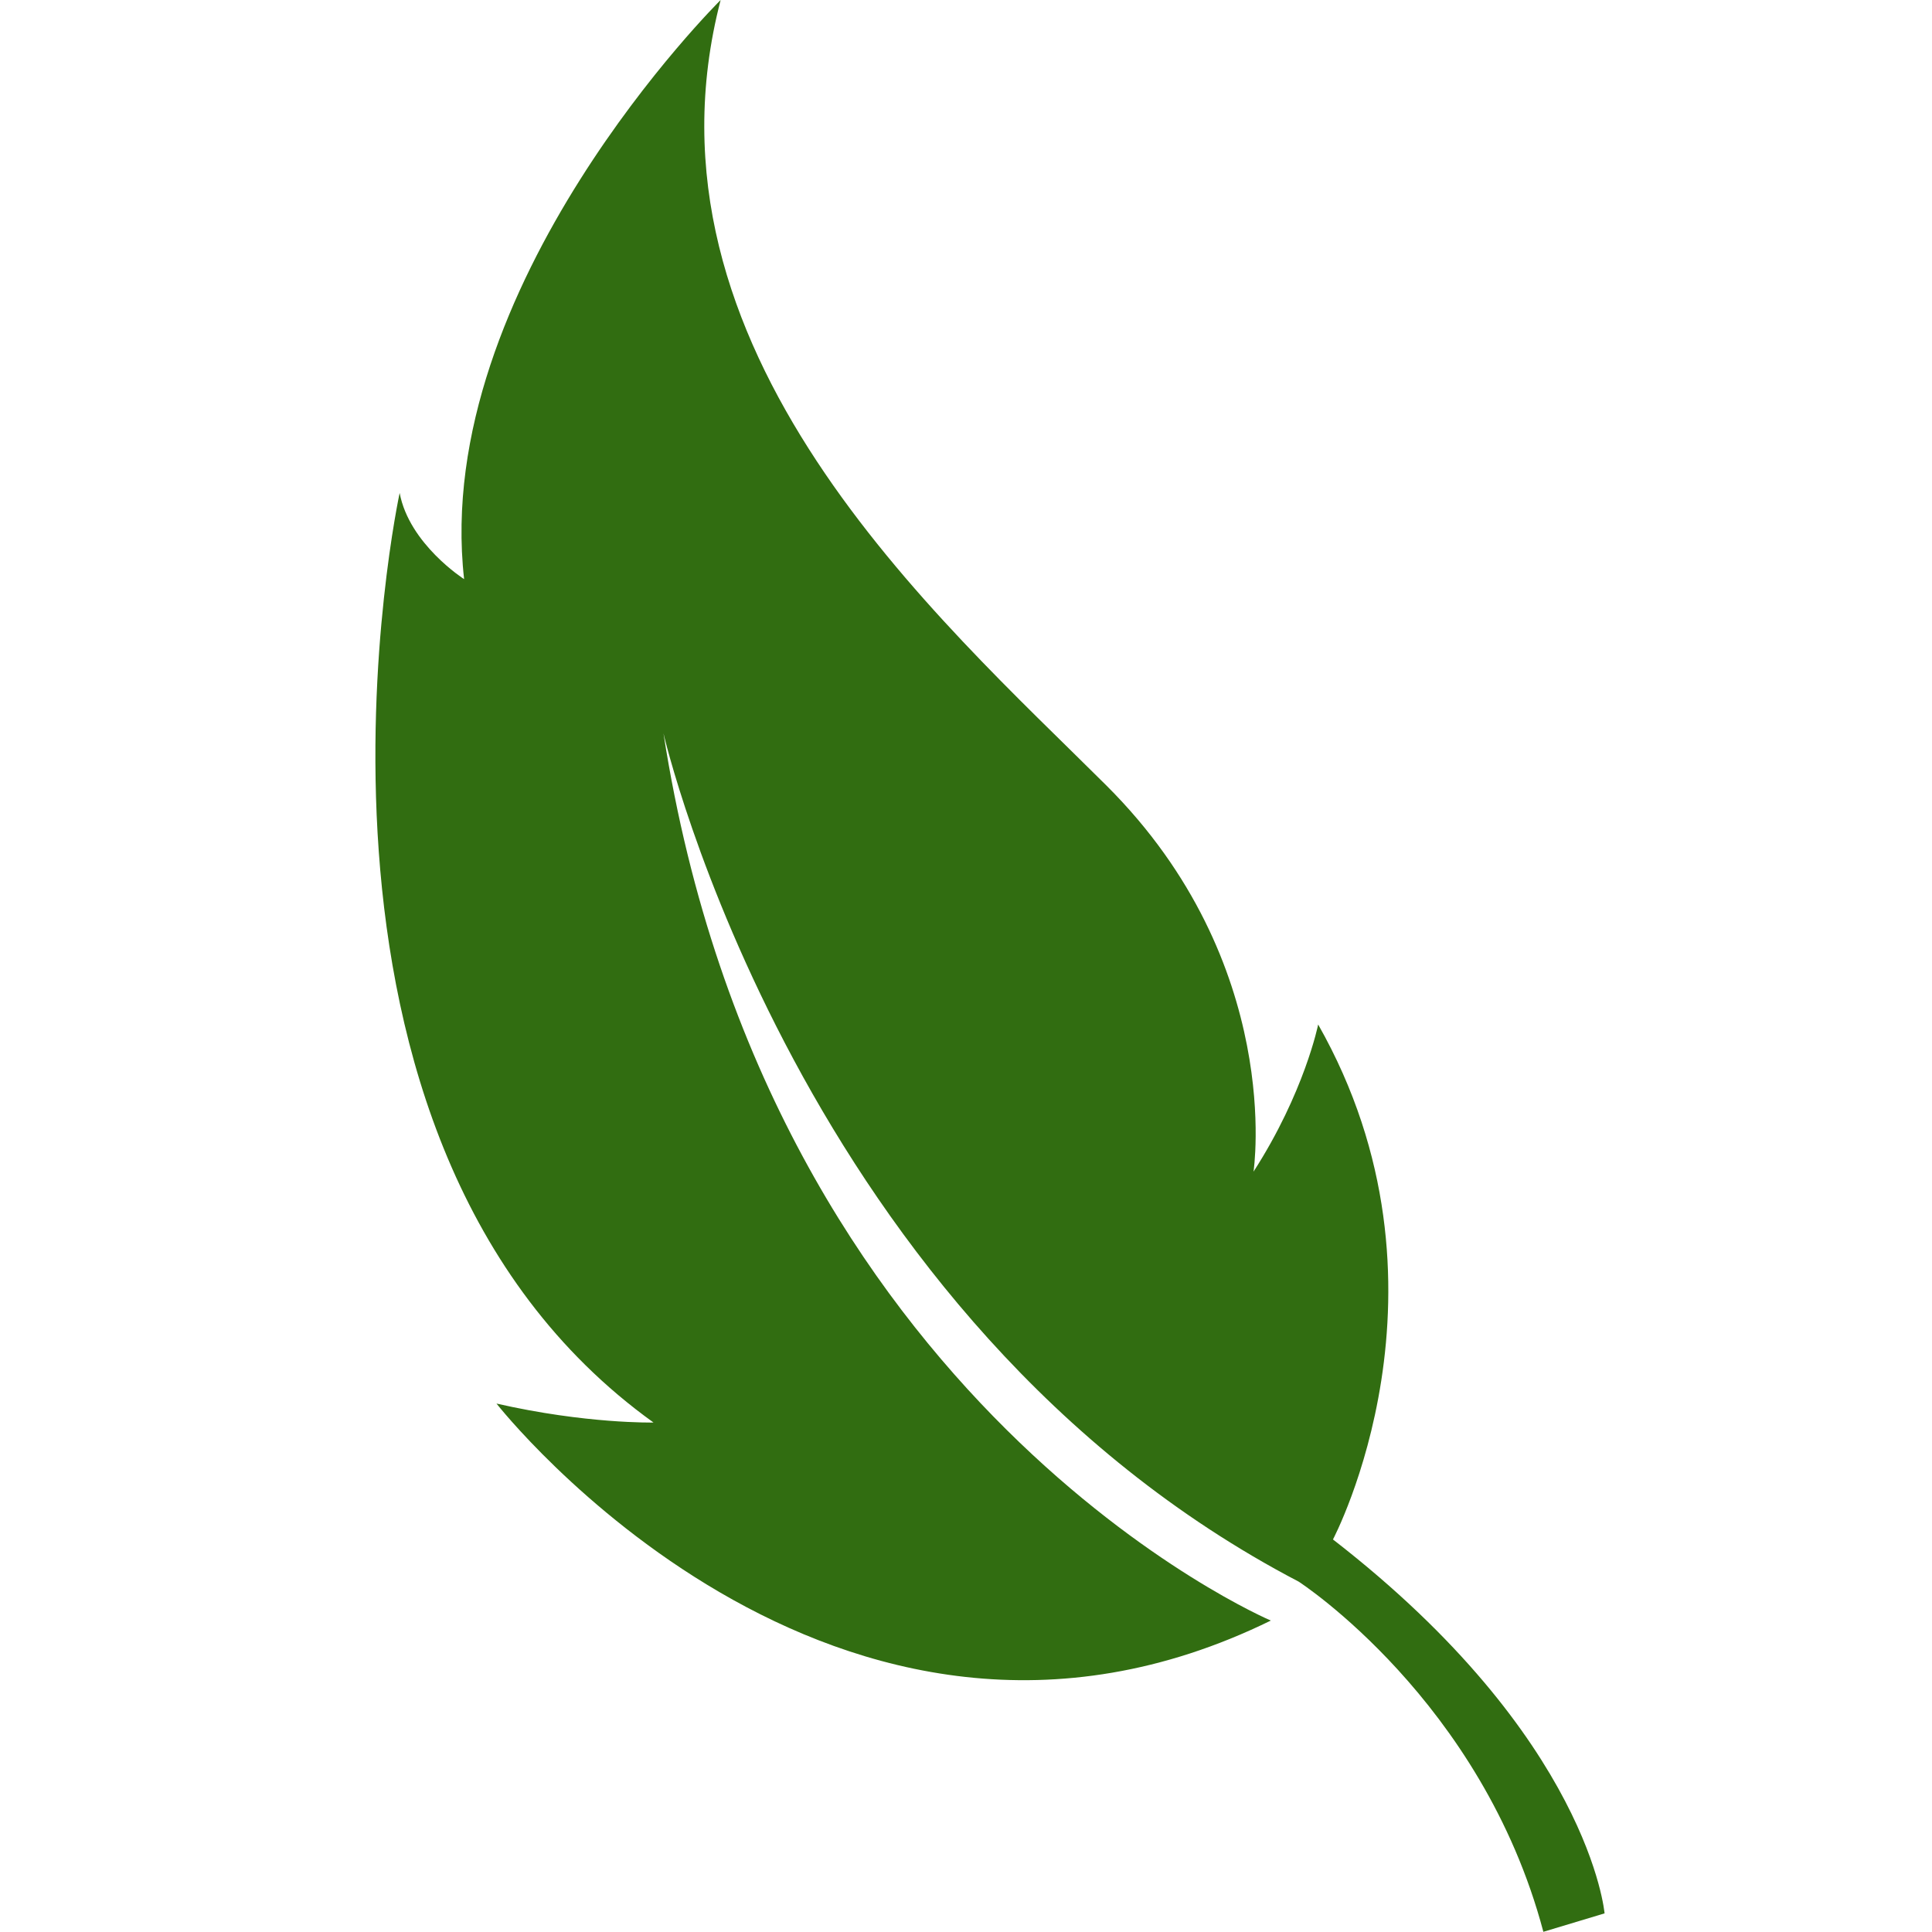 <?xml version="1.0" encoding="utf-8"?>
<!-- Generator: Adobe Illustrator 23.0.0, SVG Export Plug-In . SVG Version: 6.00 Build 0)  -->
<svg version="1.1" id="Layer_1" xmlns="http://www.w3.org/2000/svg" xmlns:xlink="http://www.w3.org/1999/xlink" x="0px" y="0px"
	 viewBox="0 0 500 500" style="enable-background:new 0 0 500 500;" xml:space="preserve">
<style type="text/css">
	.st0{fill:#316D11;}
</style>
<path class="st0" d="M344.97,398.41c0,0,34.65-65.45-3.83-133.27c0,0-3.53,17.59-16.73,38.08c0,0,8.17-53.85-38.07-99.93
	C242.86,159.97,163.03,90.28,186.5,0c0,0-74.9,74.05-66.39,149.88c0,0-14.2-9.05-16.68-22.3c0,0-36.31,167.27,65.7,240.57
	c0,0-17.49,0.38-40.64-4.91c0,0,87.34,111.56,200.4,56.16c0,0-130.05-55.2-157.18-229.59c0,0,35.03,151.95,164.41,219.53
	c0,0,47.41,30.69,63.3,90.61l15.84-4.77C415.26,495.18,411.45,449.92,344.97,398.41z"/>
</svg>
